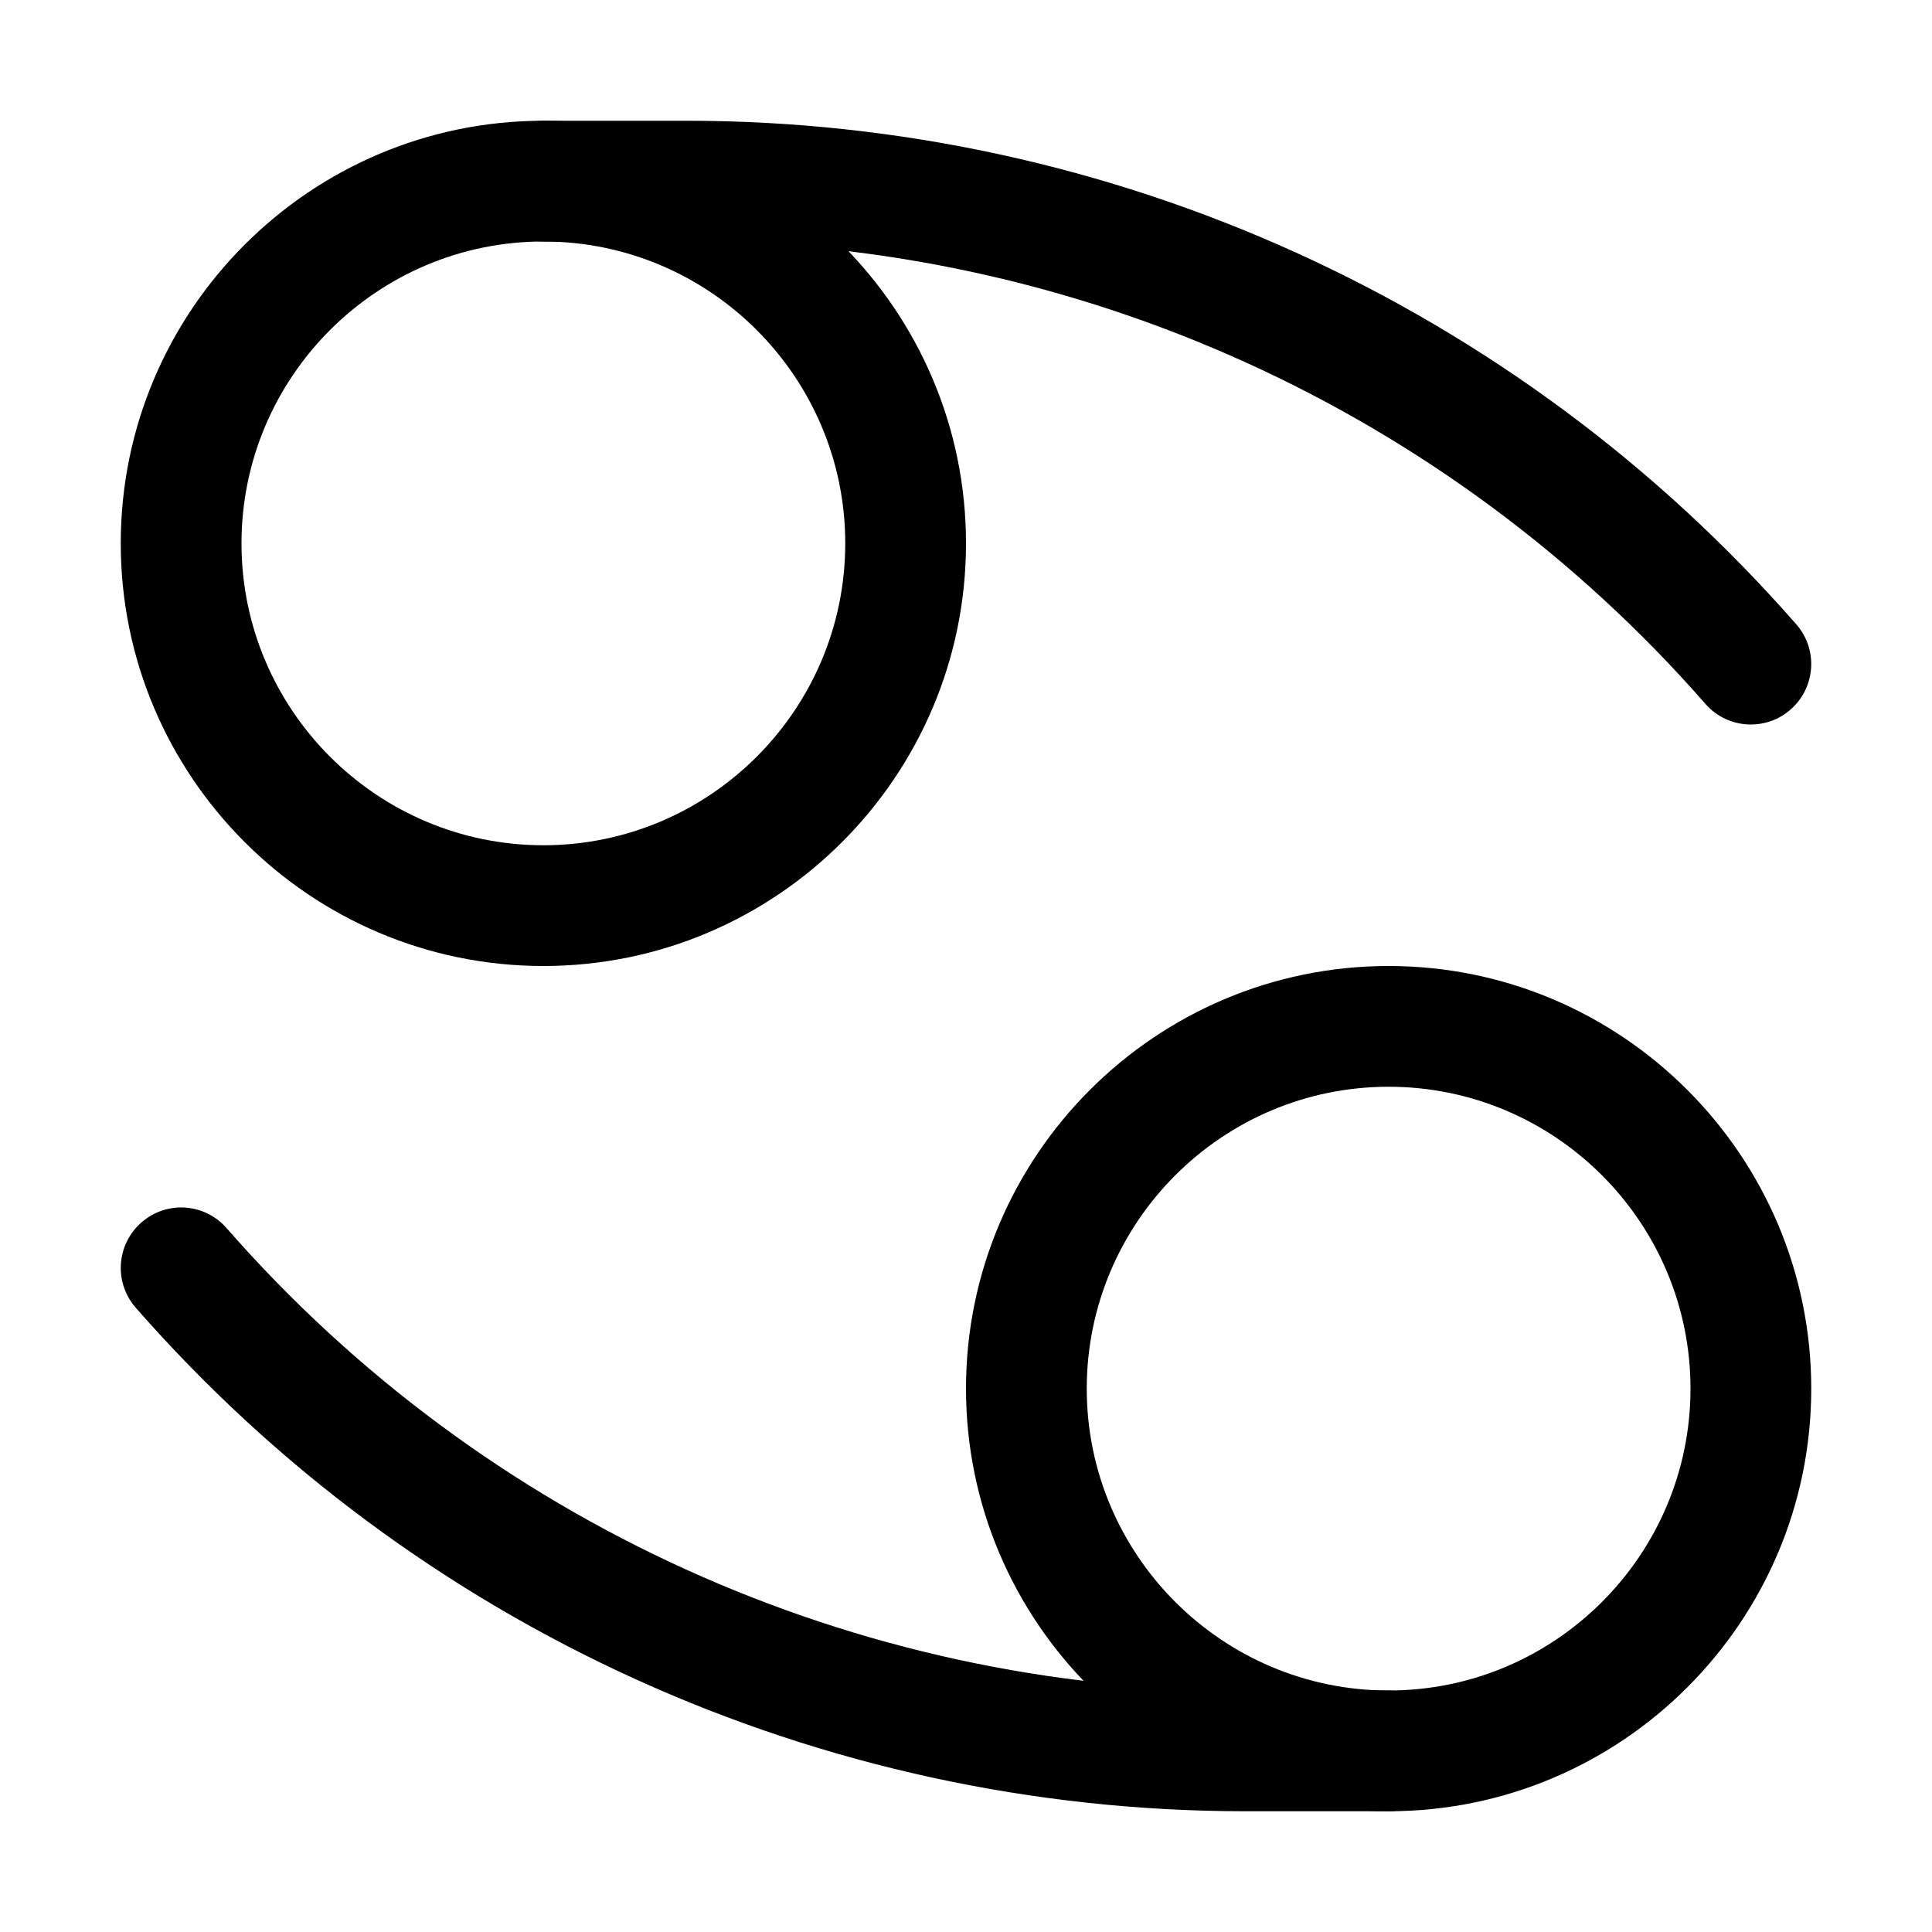 <?xml version="1.0" encoding="UTF-8"?>
<svg width="100pt" height="100pt" version="1.1" viewBox="0 0 100 100" xmlns="http://www.w3.org/2000/svg">
 <g>
  <path d="m71.875 93.75c-12.062 0-21.875-9.812-21.875-21.875s9.812-21.875 21.875-21.875 21.875 9.812 21.875 21.875-9.812 21.875-21.875 21.875zm0-37.5c-8.613 0-15.625 7.012-15.625 15.625s7.012 15.625 15.625 15.625 15.625-7.012 15.625-15.625-7.012-15.625-15.625-15.625z"/>
  <path d="m71.875 93.75h-7.406c-22.012 0-42.949-9.5-57.445-26.066-1.137-1.297-1.004-3.273 0.297-4.41 1.293-1.137 3.269-1.012 4.41 0.297 13.305 15.207 32.527 23.93 52.738 23.93h7.406c1.727 0 3.125 1.398 3.125 3.125s-1.398 3.125-3.125 3.125z"/>
  <path d="m28.125 50c-12.062 0-21.875-9.812-21.875-21.875s9.812-21.875 21.875-21.875 21.875 9.812 21.875 21.875-9.812 21.875-21.875 21.875zm0-37.5c-8.613 0-15.625 7.012-15.625 15.625s7.012 15.625 15.625 15.625 15.625-7.012 15.625-15.625-7.012-15.625-15.625-15.625z"/>
  <path d="m90.625 37.5c-0.871 0-1.734-0.359-2.352-1.066-13.309-15.211-32.531-23.934-52.742-23.934h-7.406c-1.727 0-3.125-1.398-3.125-3.125s1.398-3.125 3.125-3.125h7.406c22.012 0 42.949 9.5 57.445 26.066 1.137 1.297 1.004 3.273-0.297 4.41-0.59 0.52-1.32 0.773-2.055 0.773z"/>
 </g>
</svg>

